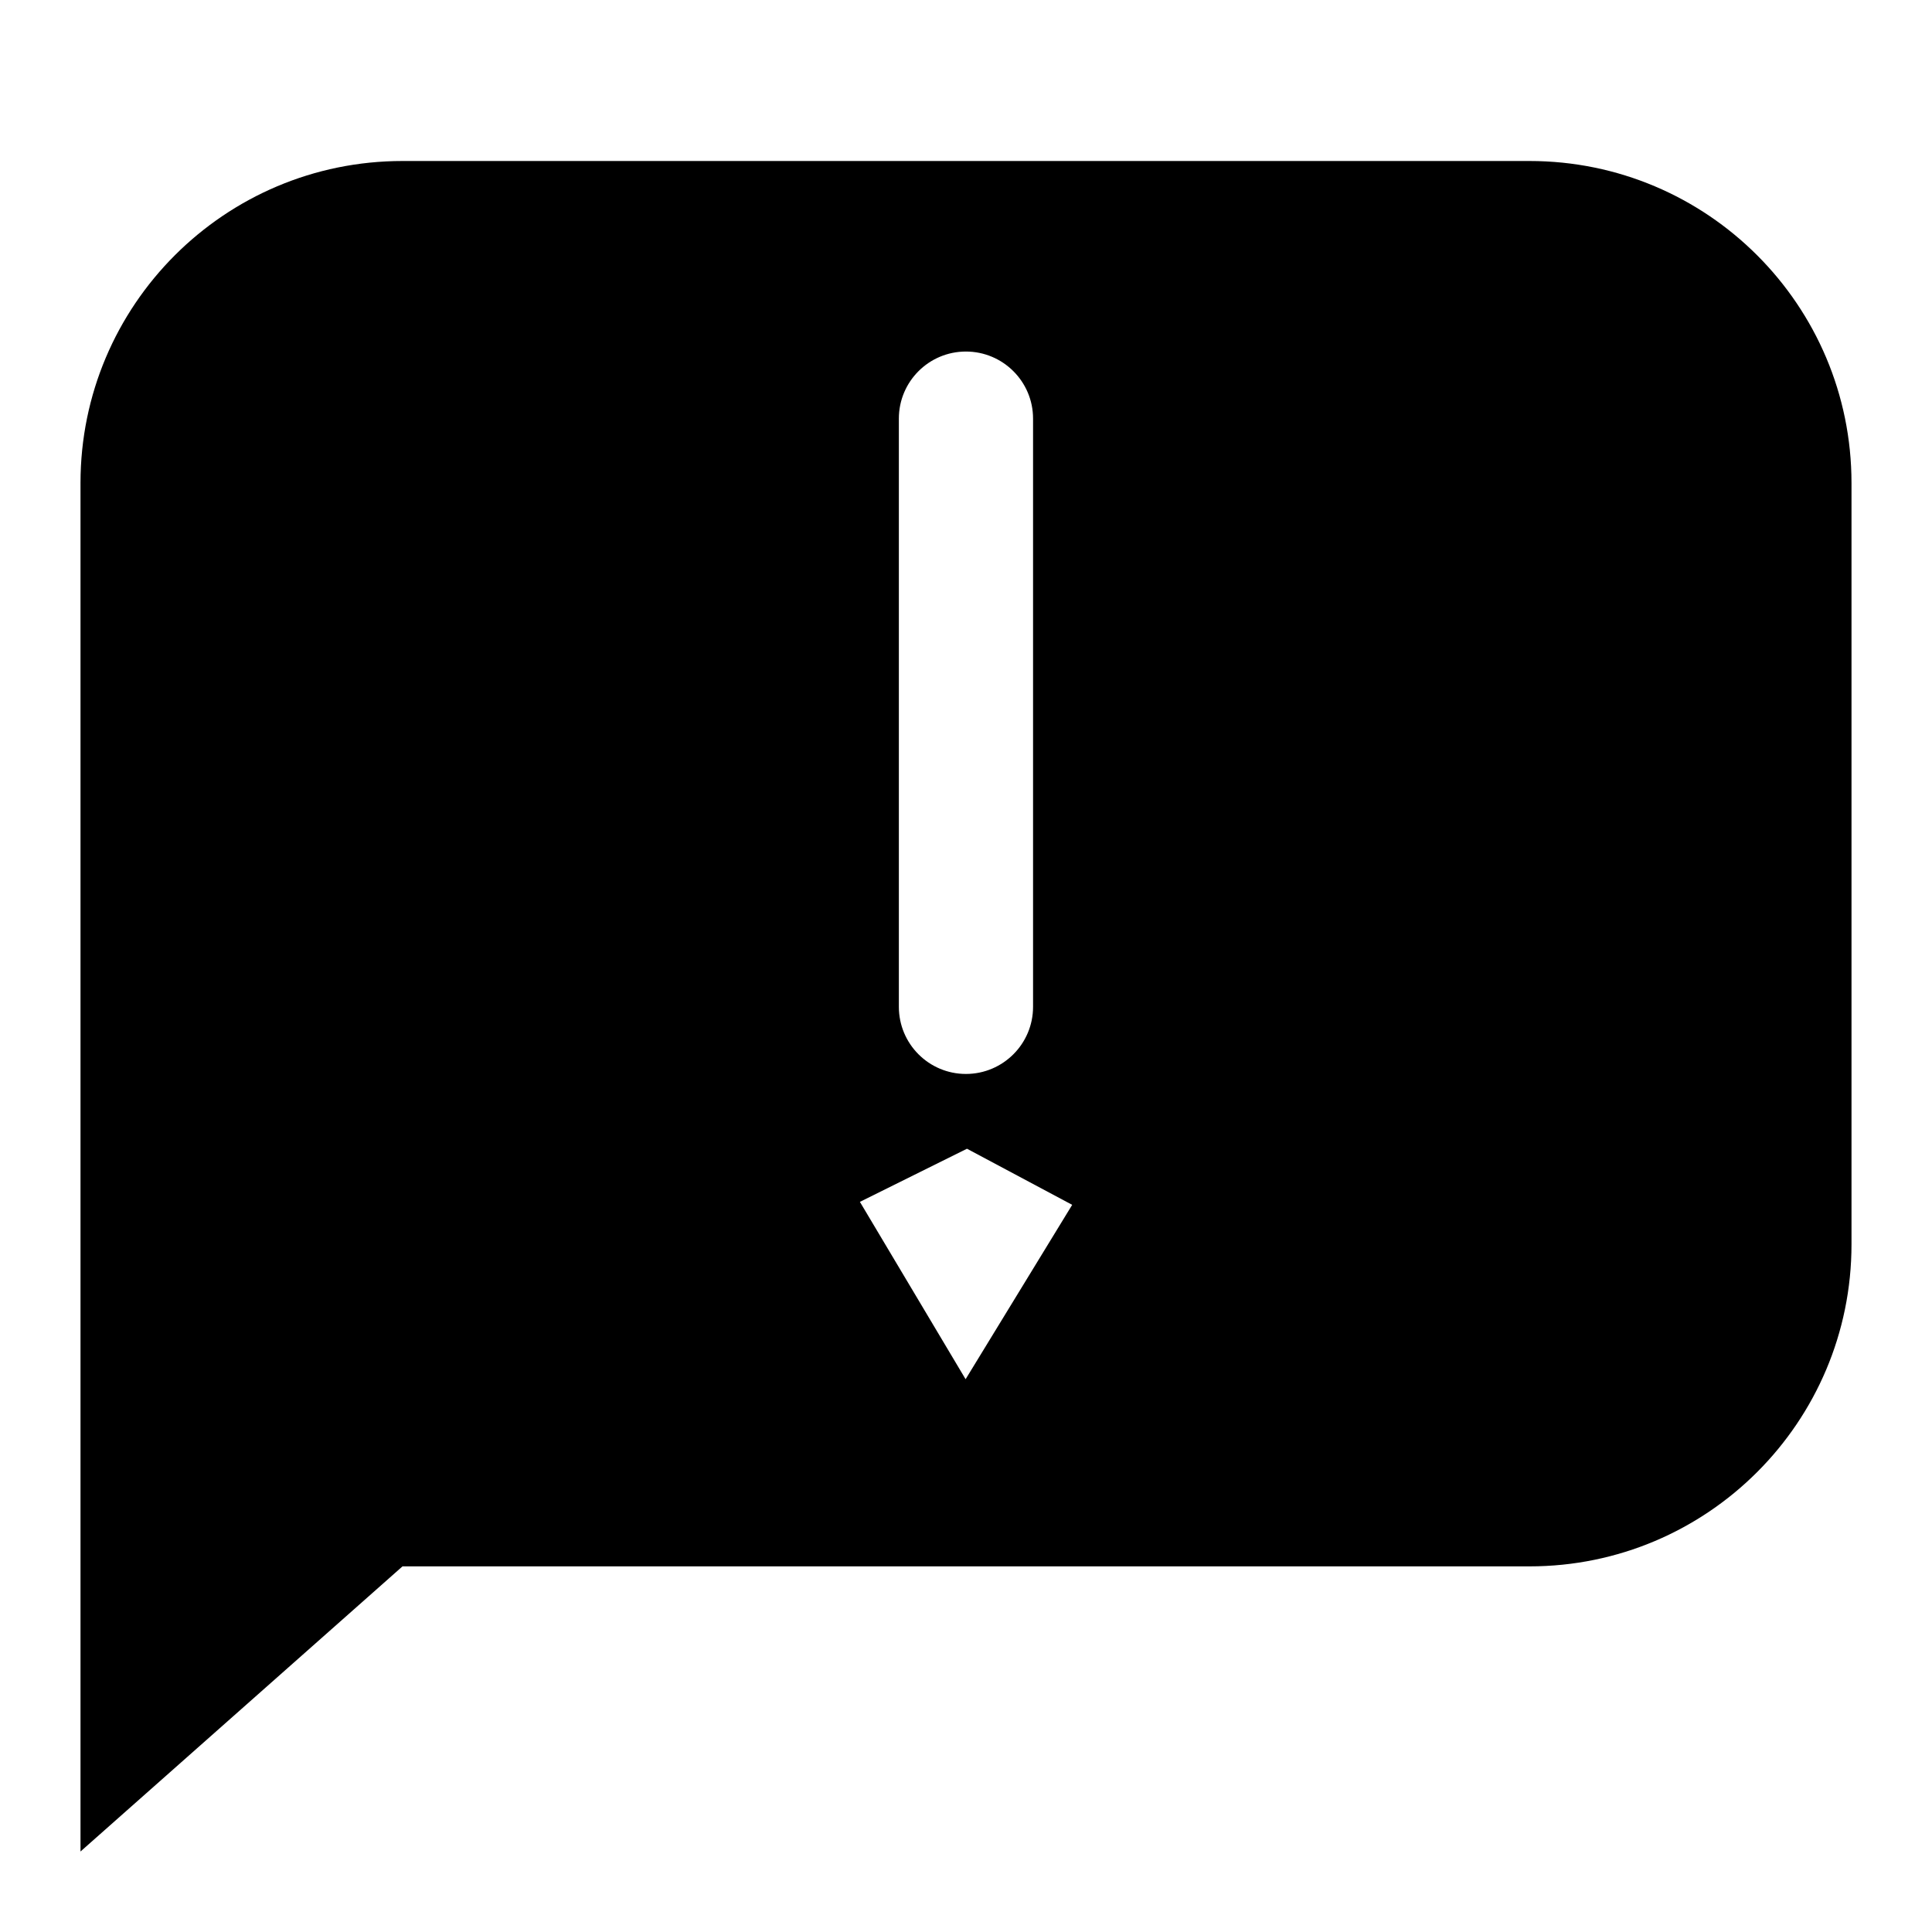 <?xml version="1.0" encoding="utf-8"?>
<!-- Generator: Adobe Illustrator 16.0.0, SVG Export Plug-In . SVG Version: 6.00 Build 0)  -->
<!DOCTYPE svg PUBLIC "-//W3C//DTD SVG 1.1//EN" "http://www.w3.org/Graphics/SVG/1.1/DTD/svg11.dtd">
<svg enable-background="new 0 244 24 24" height="24px" id="Ebene_1" version="1.1" viewBox="0 244 24 24"
     width="24px" x="0px" xml:space="preserve" xmlns="http://www.w3.org/2000/svg" y="0px">
<path d="M19,246H5c-2.209,0-4,1.791-4,4v17l4-3.542h14c2.209,0,4-1.791,4-4V250C23,247.791,21.209,246,19,246z M11.995,261.133
	l-1.313-2.203l1.33-0.66l1.307,0.697L11.995,261.133z M11.999,248.367c0.46,0,0.834,0.373,0.834,0.833v7.307
	c0,0.461-0.374,0.834-0.834,0.834s-0.833-0.373-0.833-0.834V249.2C11.166,248.74,11.539,248.367,11.999,248.367z"/>
</svg>
